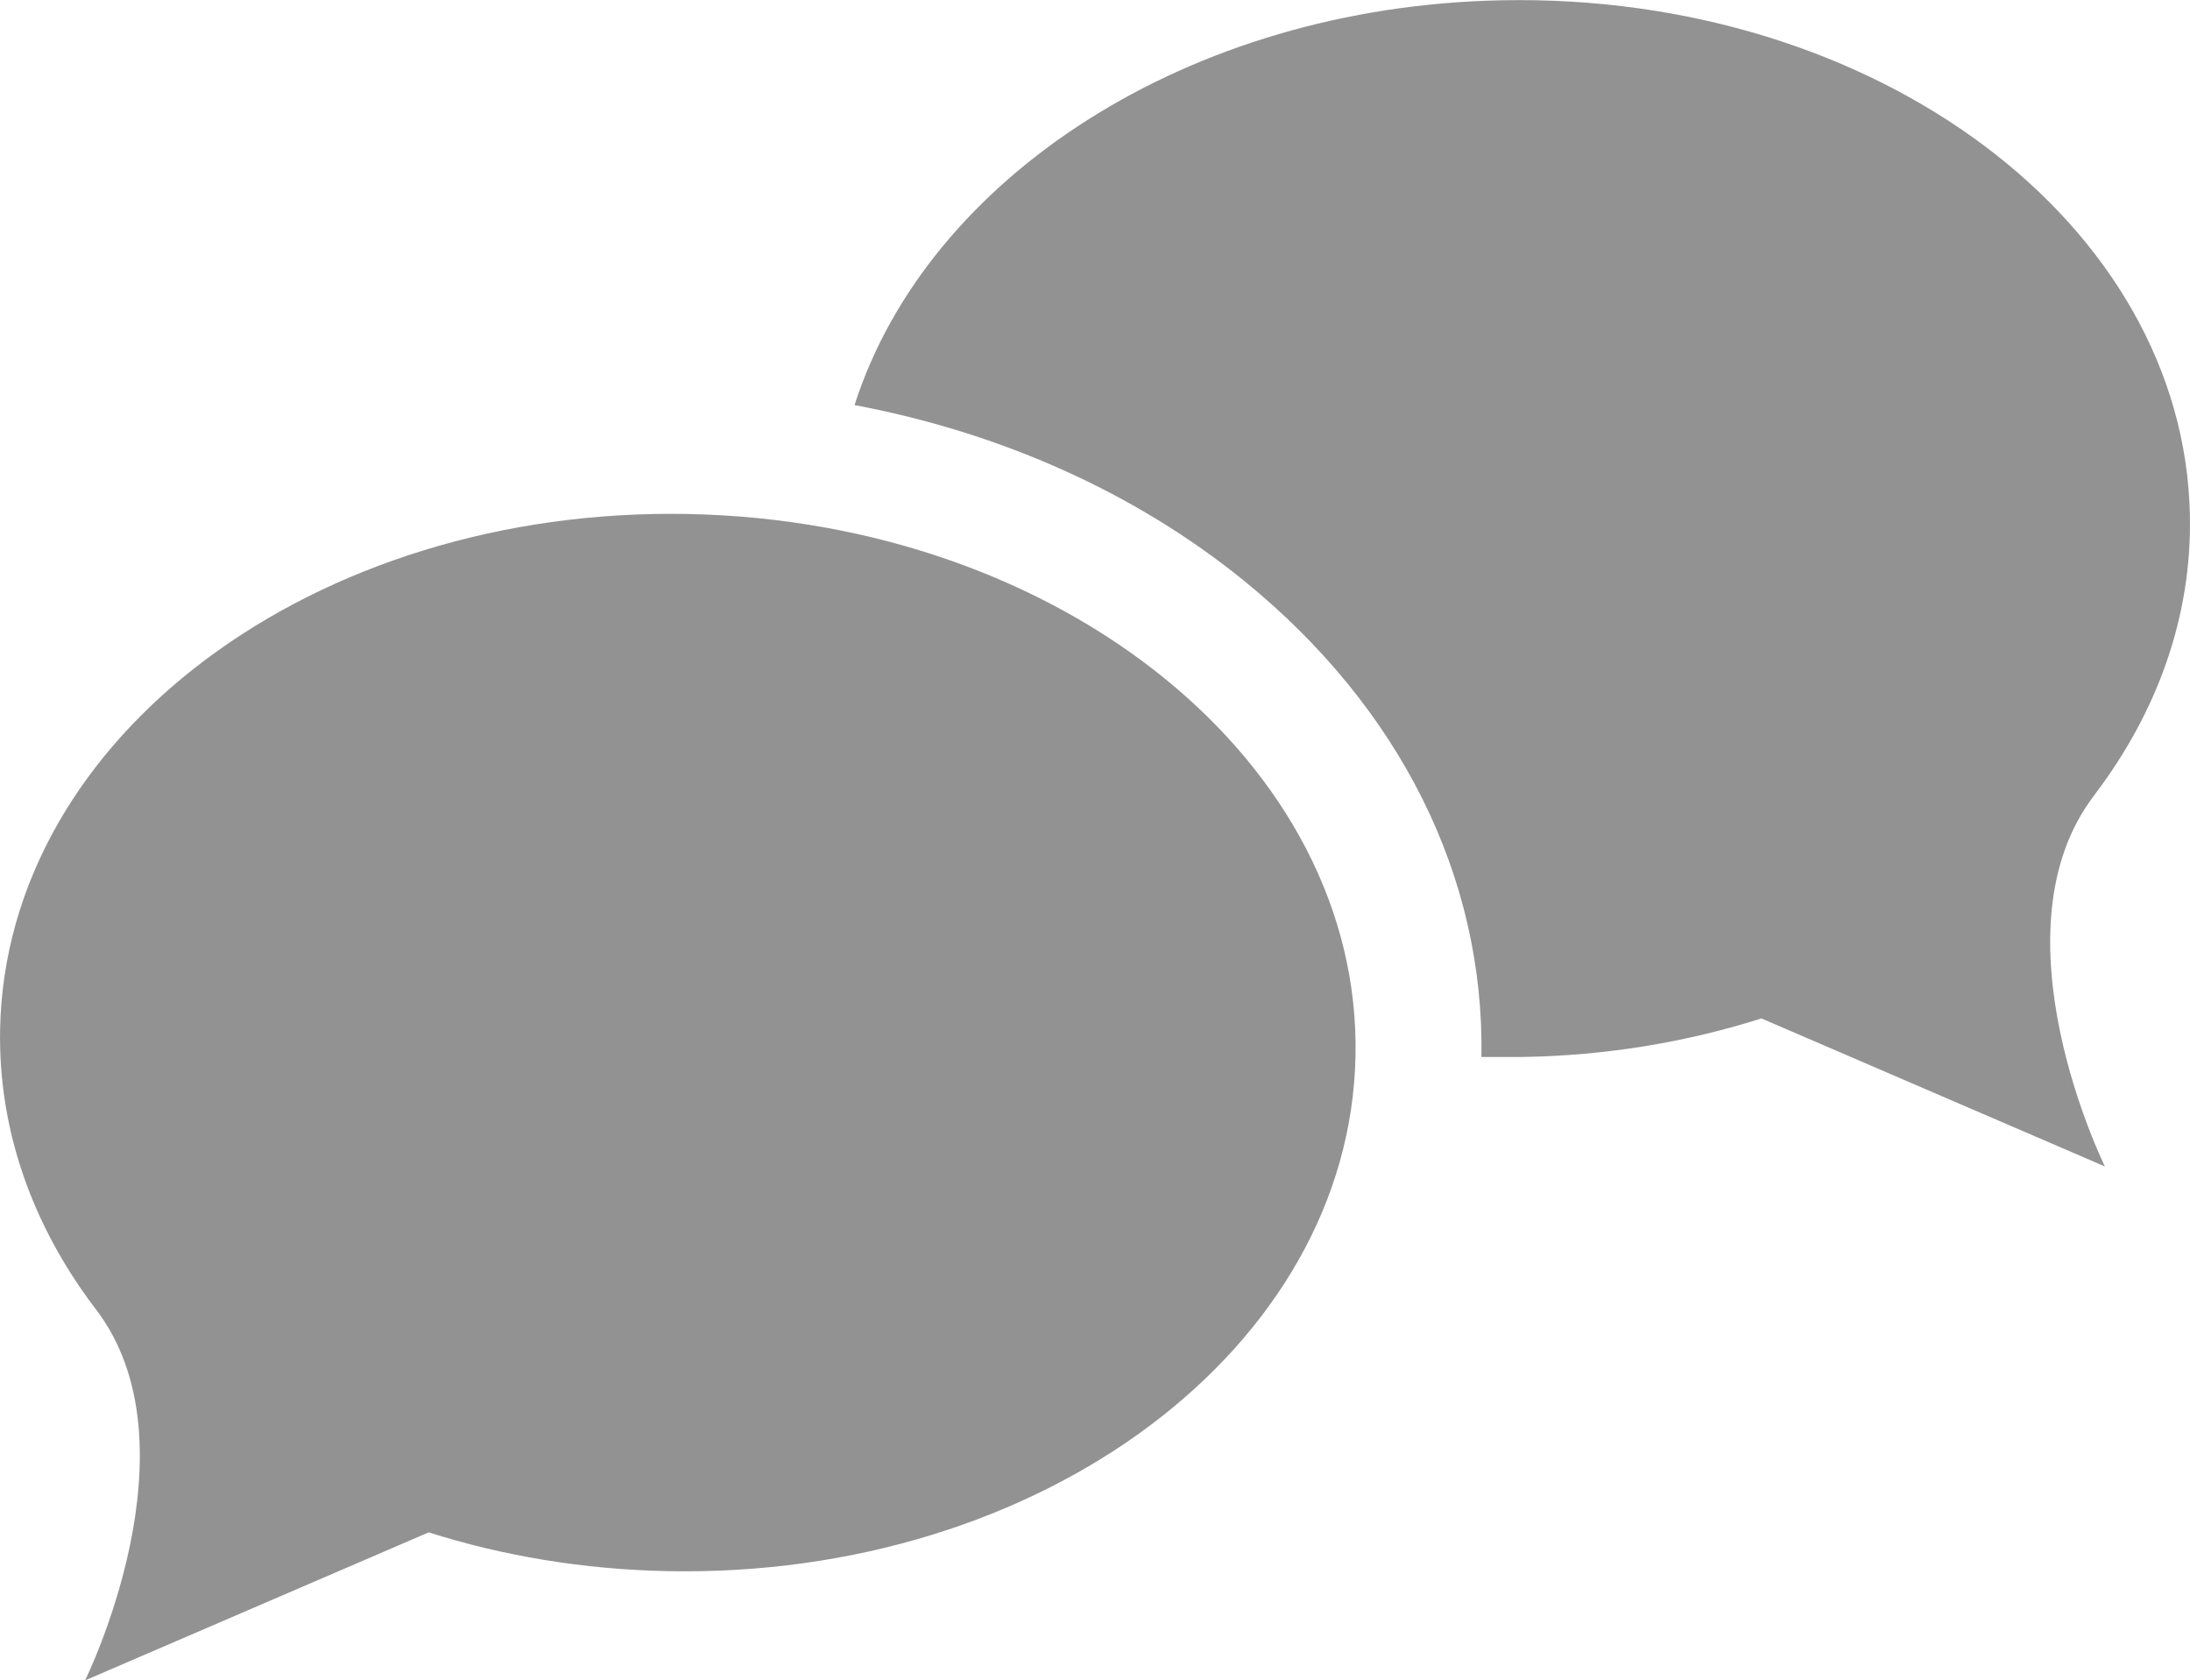 <?xml version="1.0" encoding="UTF-8" standalone="no"?>
<!-- Created with Inkscape (http://www.inkscape.org/) -->

<svg
   xmlns:dc="http://purl.org/dc/elements/1.1/"
   xmlns:cc="http://creativecommons.org/ns#"
   xmlns:rdf="http://www.w3.org/1999/02/22-rdf-syntax-ns#"
   xmlns:svg="http://www.w3.org/2000/svg"
   xmlns="http://www.w3.org/2000/svg"
   xmlns:sodipodi="http://sodipodi.sourceforge.net/DTD/sodipodi-0.dtd"
   xmlns:inkscape="http://www.inkscape.org/namespaces/inkscape"
   width="5.644mm"
   height="4.331mm"
   viewBox="0 0 20 15.346"
   id="svg5492"
   version="1.1"
   inkscape:version="0.91 r13725"
   sodipodi:docname="language.svg">
  <defs
     id="defs5494" />
  <sodipodi:namedview
     id="base"
     pagecolor="#ffffff"
     bordercolor="#666666"
     borderopacity="1.0"
     inkscape:pageopacity="0.0"
     inkscape:pageshadow="2"
     inkscape:zoom="34.927757"
     inkscape:cx="5.7770252"
     inkscape:cy="7.6729816"
     inkscape:document-units="px"
     inkscape:current-layer="layer1"
     showgrid="false"
     fit-margin-top="0"
     fit-margin-left="0"
     fit-margin-right="0"
     fit-margin-bottom="0"
     inkscape:window-width="1366"
     inkscape:window-height="705"
     inkscape:window-x="-8"
     inkscape:window-y="-8"
     inkscape:window-maximized="1" />
  <g
     inkscape:label="Layer 1"
     inkscape:groupmode="layer"
     id="layer1"
     transform="translate(402.857,-394.755)">
    <path
       inkscape:connector-curvature="0"
       d="m -396.572,399.449 c -3.418,-0.067 -6.232,2.039 -6.284,4.705 -0.018,0.927 0.3,1.8 0.865,2.546 0.974,1.25 -0.089,3.402 -0.089,3.402 l 3.138,-1.352 c 0.675,0.214 1.411,0.339 2.18,0.354 3.418,0.068 6.233,-2.04 6.284,-4.707 0.053,-2.664 -2.675,-4.881 -6.094,-4.948 m 12.848,2.558 0,0 c 0.566,-0.747 0.885,-1.619 0.866,-2.546 -0.052,-2.666 -2.868,-4.773 -6.286,-4.704 -2.864,0.056 -5.245,1.623 -5.909,3.697 1.338,0.252 2.565,0.8 3.555,1.603 1.427,1.159 2.198,2.705 2.17,4.351 0.124,0 0.249,0 0.375,0 0.771,-0.012 1.505,-0.137 2.182,-0.352 l 3.137,1.352 c 0,0 -1.063,-2.151 -0.089,-3.401"
       id="path3516"
       style="fill:#929292;fill-opacity:1" />
  </g>
</svg>
